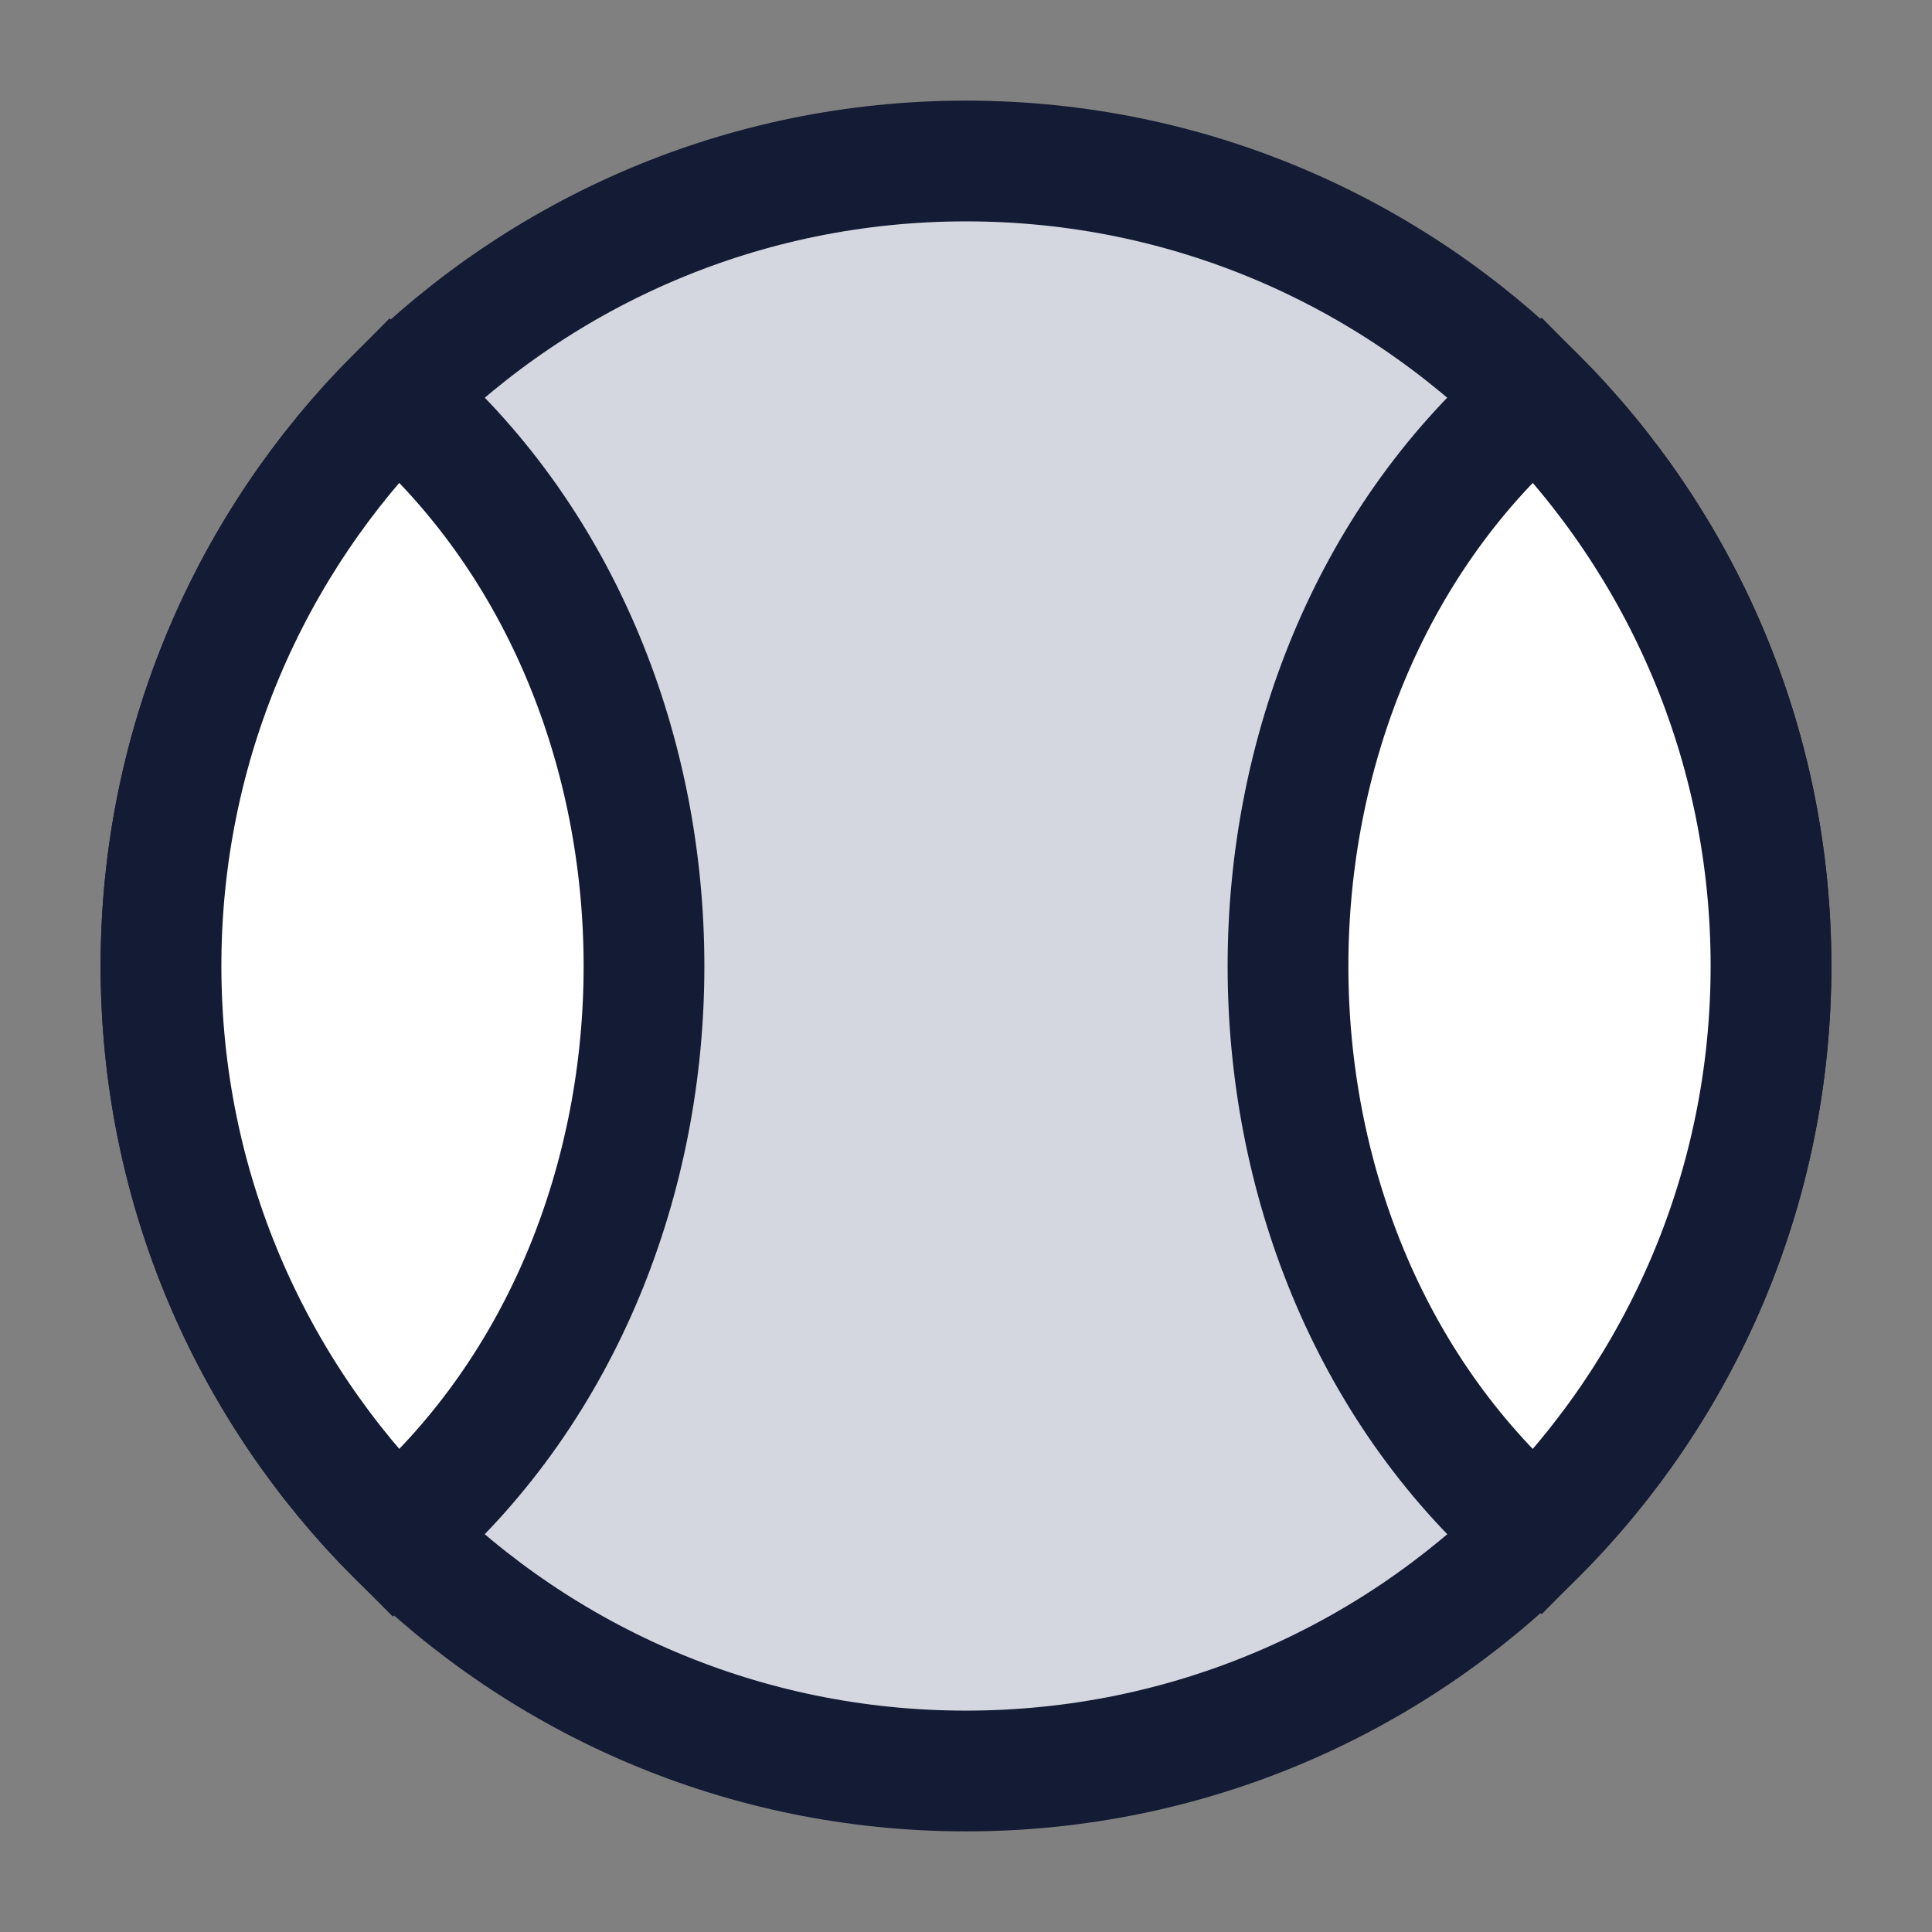 <svg width="24" height="24" viewBox="0 0 24 24" fill="none" xmlns="http://www.w3.org/2000/svg">
<rect x="0" y="0" width="24" height="24" fill="#808080" stroke="none"/>
<path d="M22 12C22 17.523 17.523 22 12 22C6.477 22 2 17.523 2 12C2 6.477 6.477 2 12 2C17.523 2 22 6.477 22 12Z" fill="#D4D7E0"/>
<path d="M22 12C22 17.523 17.523 22 12 22C6.477 22 2 17.523 2 12C2 6.477 6.477 2 12 2C17.523 2 22 6.477 22 12Z" stroke="#141B34" stroke-width="1.5"/>
<path d="M5 18.999C9.01 15.461 8.99 8.519 5 4.999L4.917 4.939C3.114 6.748 2 9.243 2 11.999C2 14.757 3.117 17.255 4.923 19.064L5 18.999Z" fill="white"/>
<path d="M19 4.999C15.01 8.519 14.99 15.461 19 18.999L19.081 19.06C20.885 17.251 22 14.755 22 11.999C22 9.242 20.885 6.746 19.081 4.938L19 4.999Z" fill="white"/>
<path d="M5 18.999C9.01 15.461 8.99 8.519 5 4.999L4.917 4.939C3.114 6.748 2 9.243 2 11.999C2 14.757 3.117 17.255 4.923 19.064L5 18.999Z" stroke="#141B34" stroke-width="1.5"/>
<path d="M19 4.999C15.01 8.519 14.99 15.461 19 18.999L19.081 19.06C20.885 17.251 22 14.755 22 11.999C22 9.242 20.885 6.746 19.081 4.938L19 4.999Z" stroke="#141B34" stroke-width="1.5"/>
</svg>
